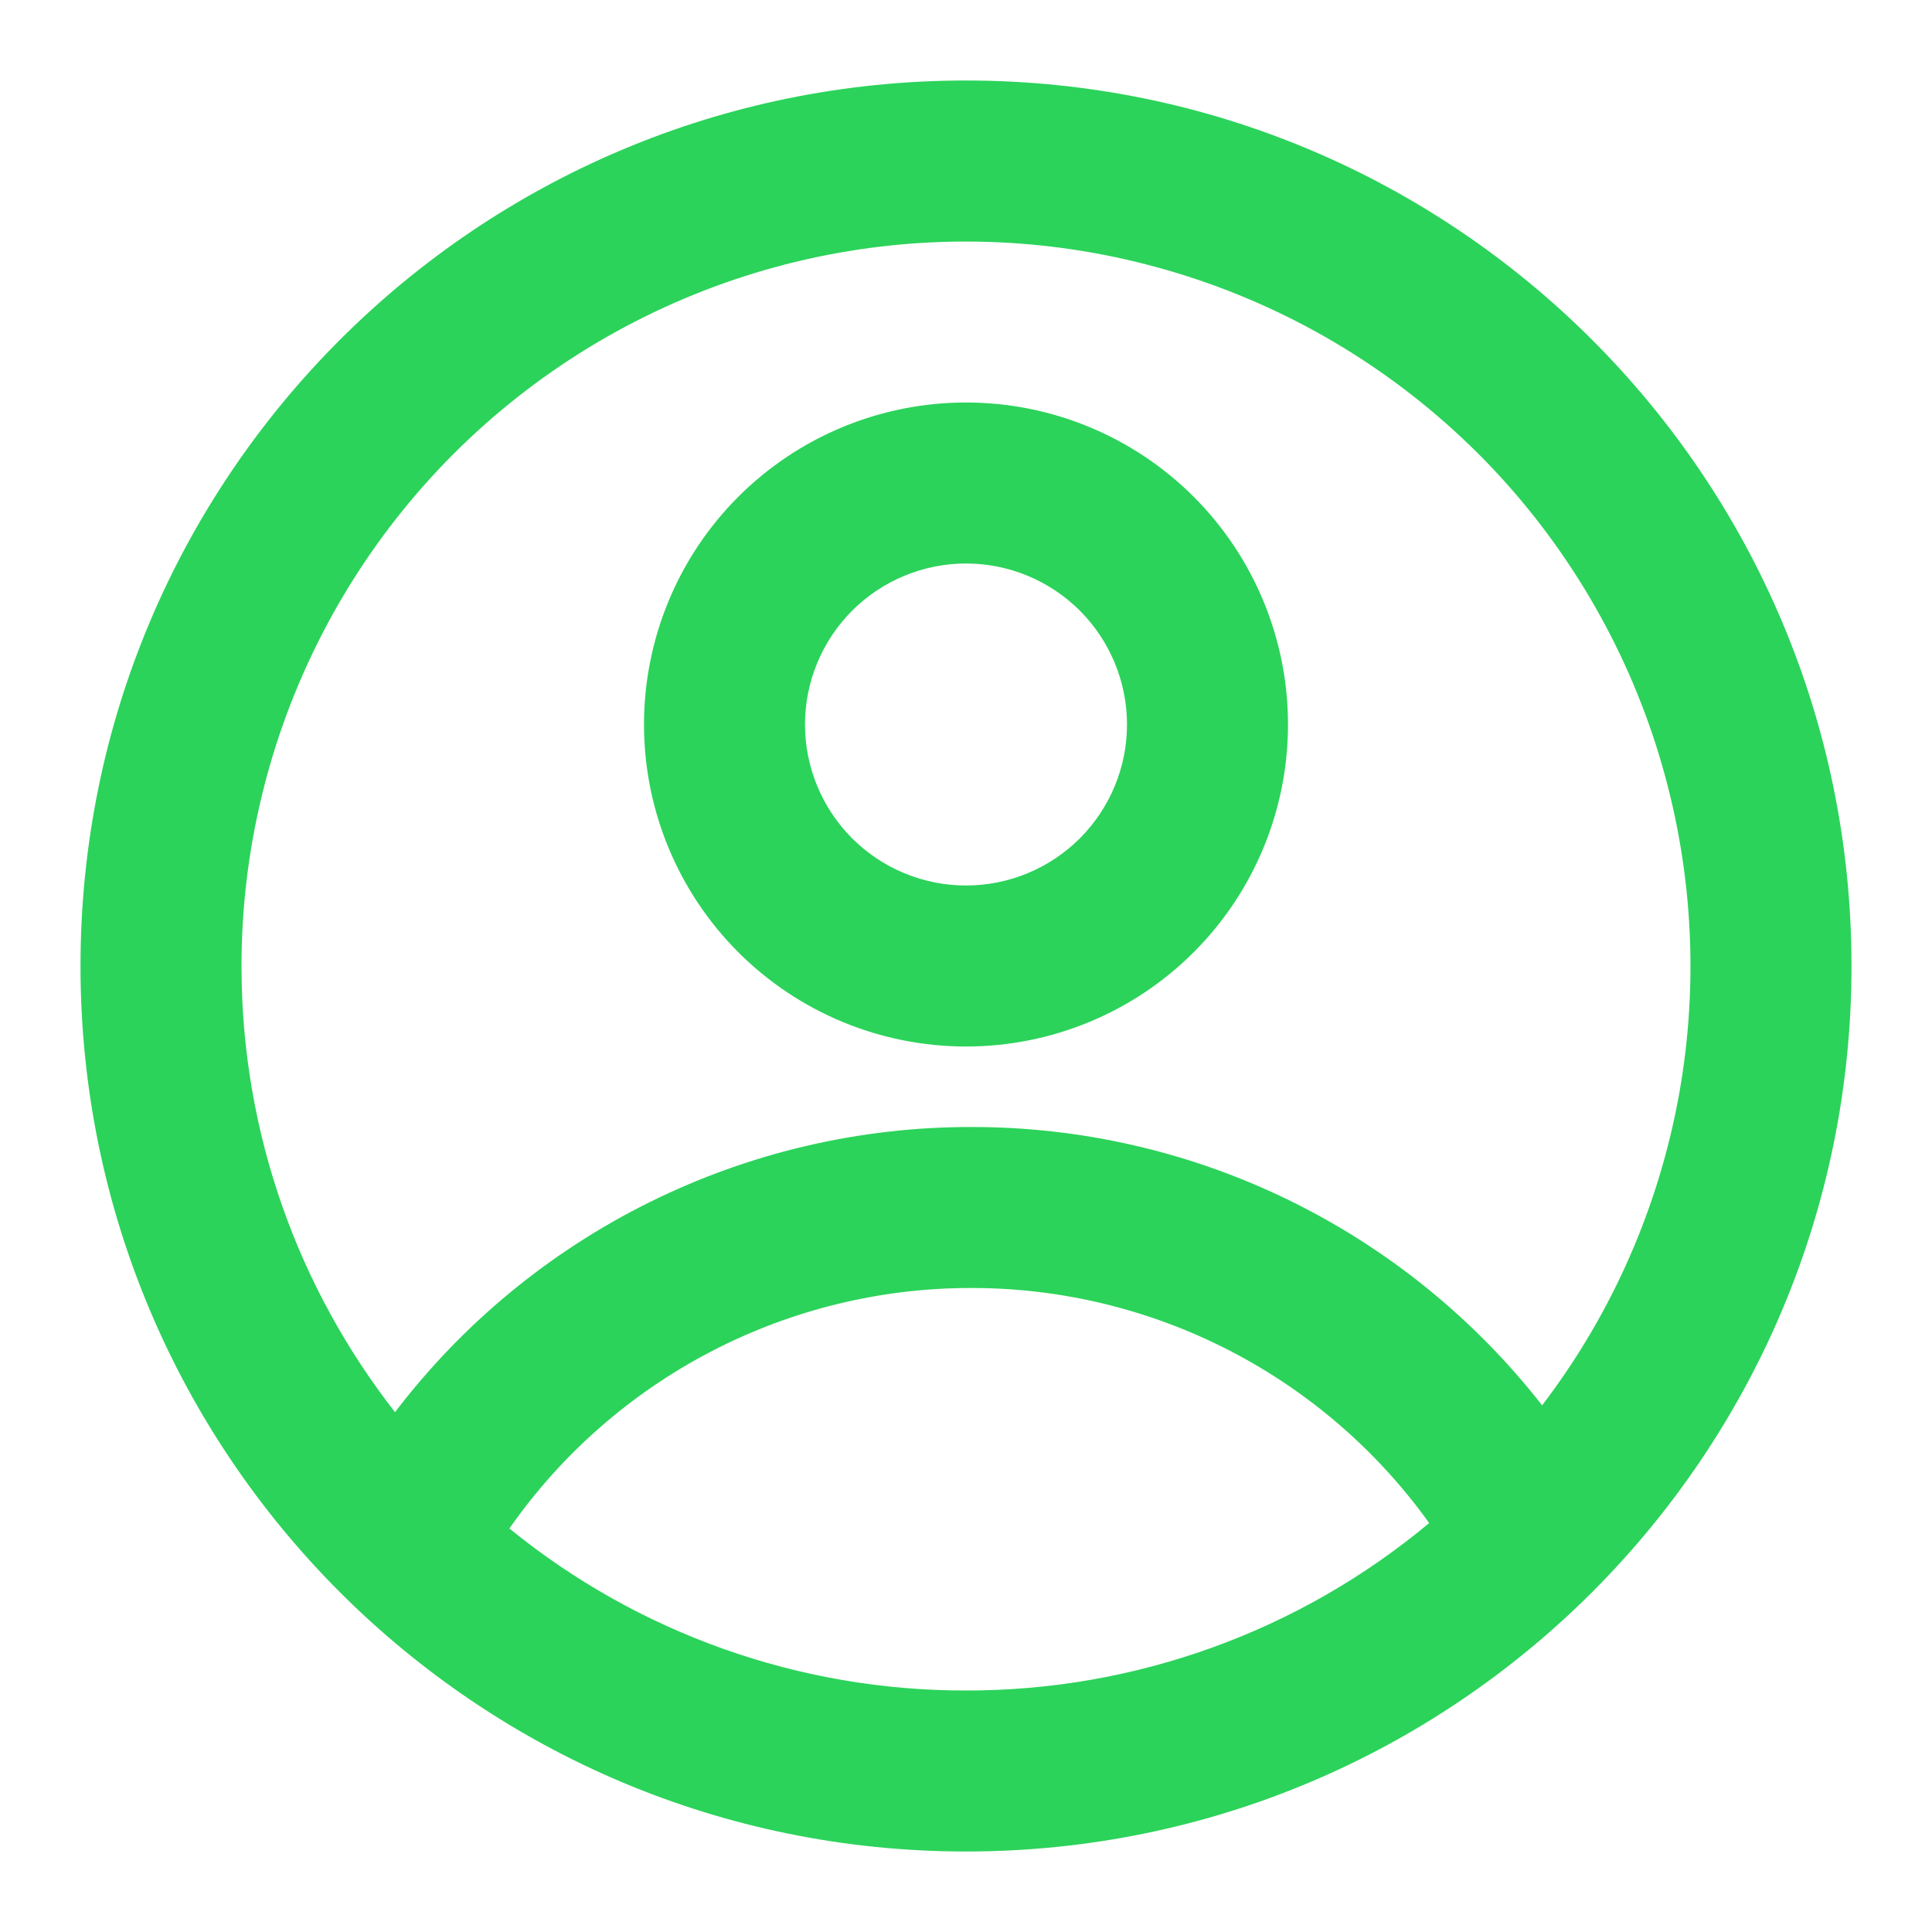<svg width="15" height="15" viewBox="0 0 15 15" fill="none" xmlns="http://www.w3.org/2000/svg">
<path fill-rule="evenodd" clip-rule="evenodd" d="M10 5.625C10 6.288 9.737 6.924 9.268 7.393C8.799 7.862 8.163 8.125 7.5 8.125C6.837 8.125 6.201 7.862 5.732 7.393C5.263 6.924 5 6.288 5 5.625C5 4.962 5.263 4.326 5.732 3.857C6.201 3.388 6.837 3.125 7.5 3.125C8.163 3.125 8.799 3.388 9.268 3.857C9.737 4.326 10 4.962 10 5.625ZM8.75 5.625C8.75 5.957 8.618 6.274 8.384 6.509C8.149 6.743 7.832 6.875 7.5 6.875C7.168 6.875 6.851 6.743 6.616 6.509C6.382 6.274 6.25 5.957 6.25 5.625C6.25 5.293 6.382 4.976 6.616 4.741C6.851 4.507 7.168 4.375 7.5 4.375C7.832 4.375 8.149 4.507 8.384 4.741C8.618 4.976 8.75 5.293 8.75 5.625Z" fill="#2BD35A"/>
<path fill-rule="evenodd" clip-rule="evenodd" d="M7.5 0.625C3.703 0.625 0.625 3.703 0.625 7.5C0.625 11.297 3.703 14.375 7.5 14.375C11.297 14.375 14.375 11.297 14.375 7.5C14.375 3.703 11.297 0.625 7.5 0.625ZM1.875 7.5C1.875 8.806 2.321 10.009 3.067 10.964C3.592 10.275 4.269 9.717 5.045 9.333C5.821 8.949 6.675 8.749 7.541 8.75C8.395 8.749 9.239 8.943 10.007 9.318C10.775 9.693 11.447 10.238 11.973 10.911C12.515 10.201 12.879 9.372 13.037 8.493C13.194 7.614 13.14 6.71 12.879 5.856C12.618 5.002 12.157 4.222 11.535 3.581C10.912 2.941 10.146 2.457 9.3 2.172C8.454 1.886 7.552 1.805 6.669 1.937C5.785 2.069 4.946 2.41 4.22 2.931C3.495 3.451 2.904 4.137 2.496 4.932C2.088 5.727 1.875 6.607 1.875 7.5ZM7.5 13.125C6.209 13.127 4.956 12.683 3.955 11.867C4.358 11.29 4.895 10.819 5.519 10.494C6.143 10.169 6.837 9.999 7.541 10C8.236 9.999 8.921 10.165 9.539 10.482C10.158 10.8 10.691 11.26 11.096 11.825C10.087 12.667 8.814 13.127 7.5 13.125Z" fill="#2BD35A"/>
</svg>
